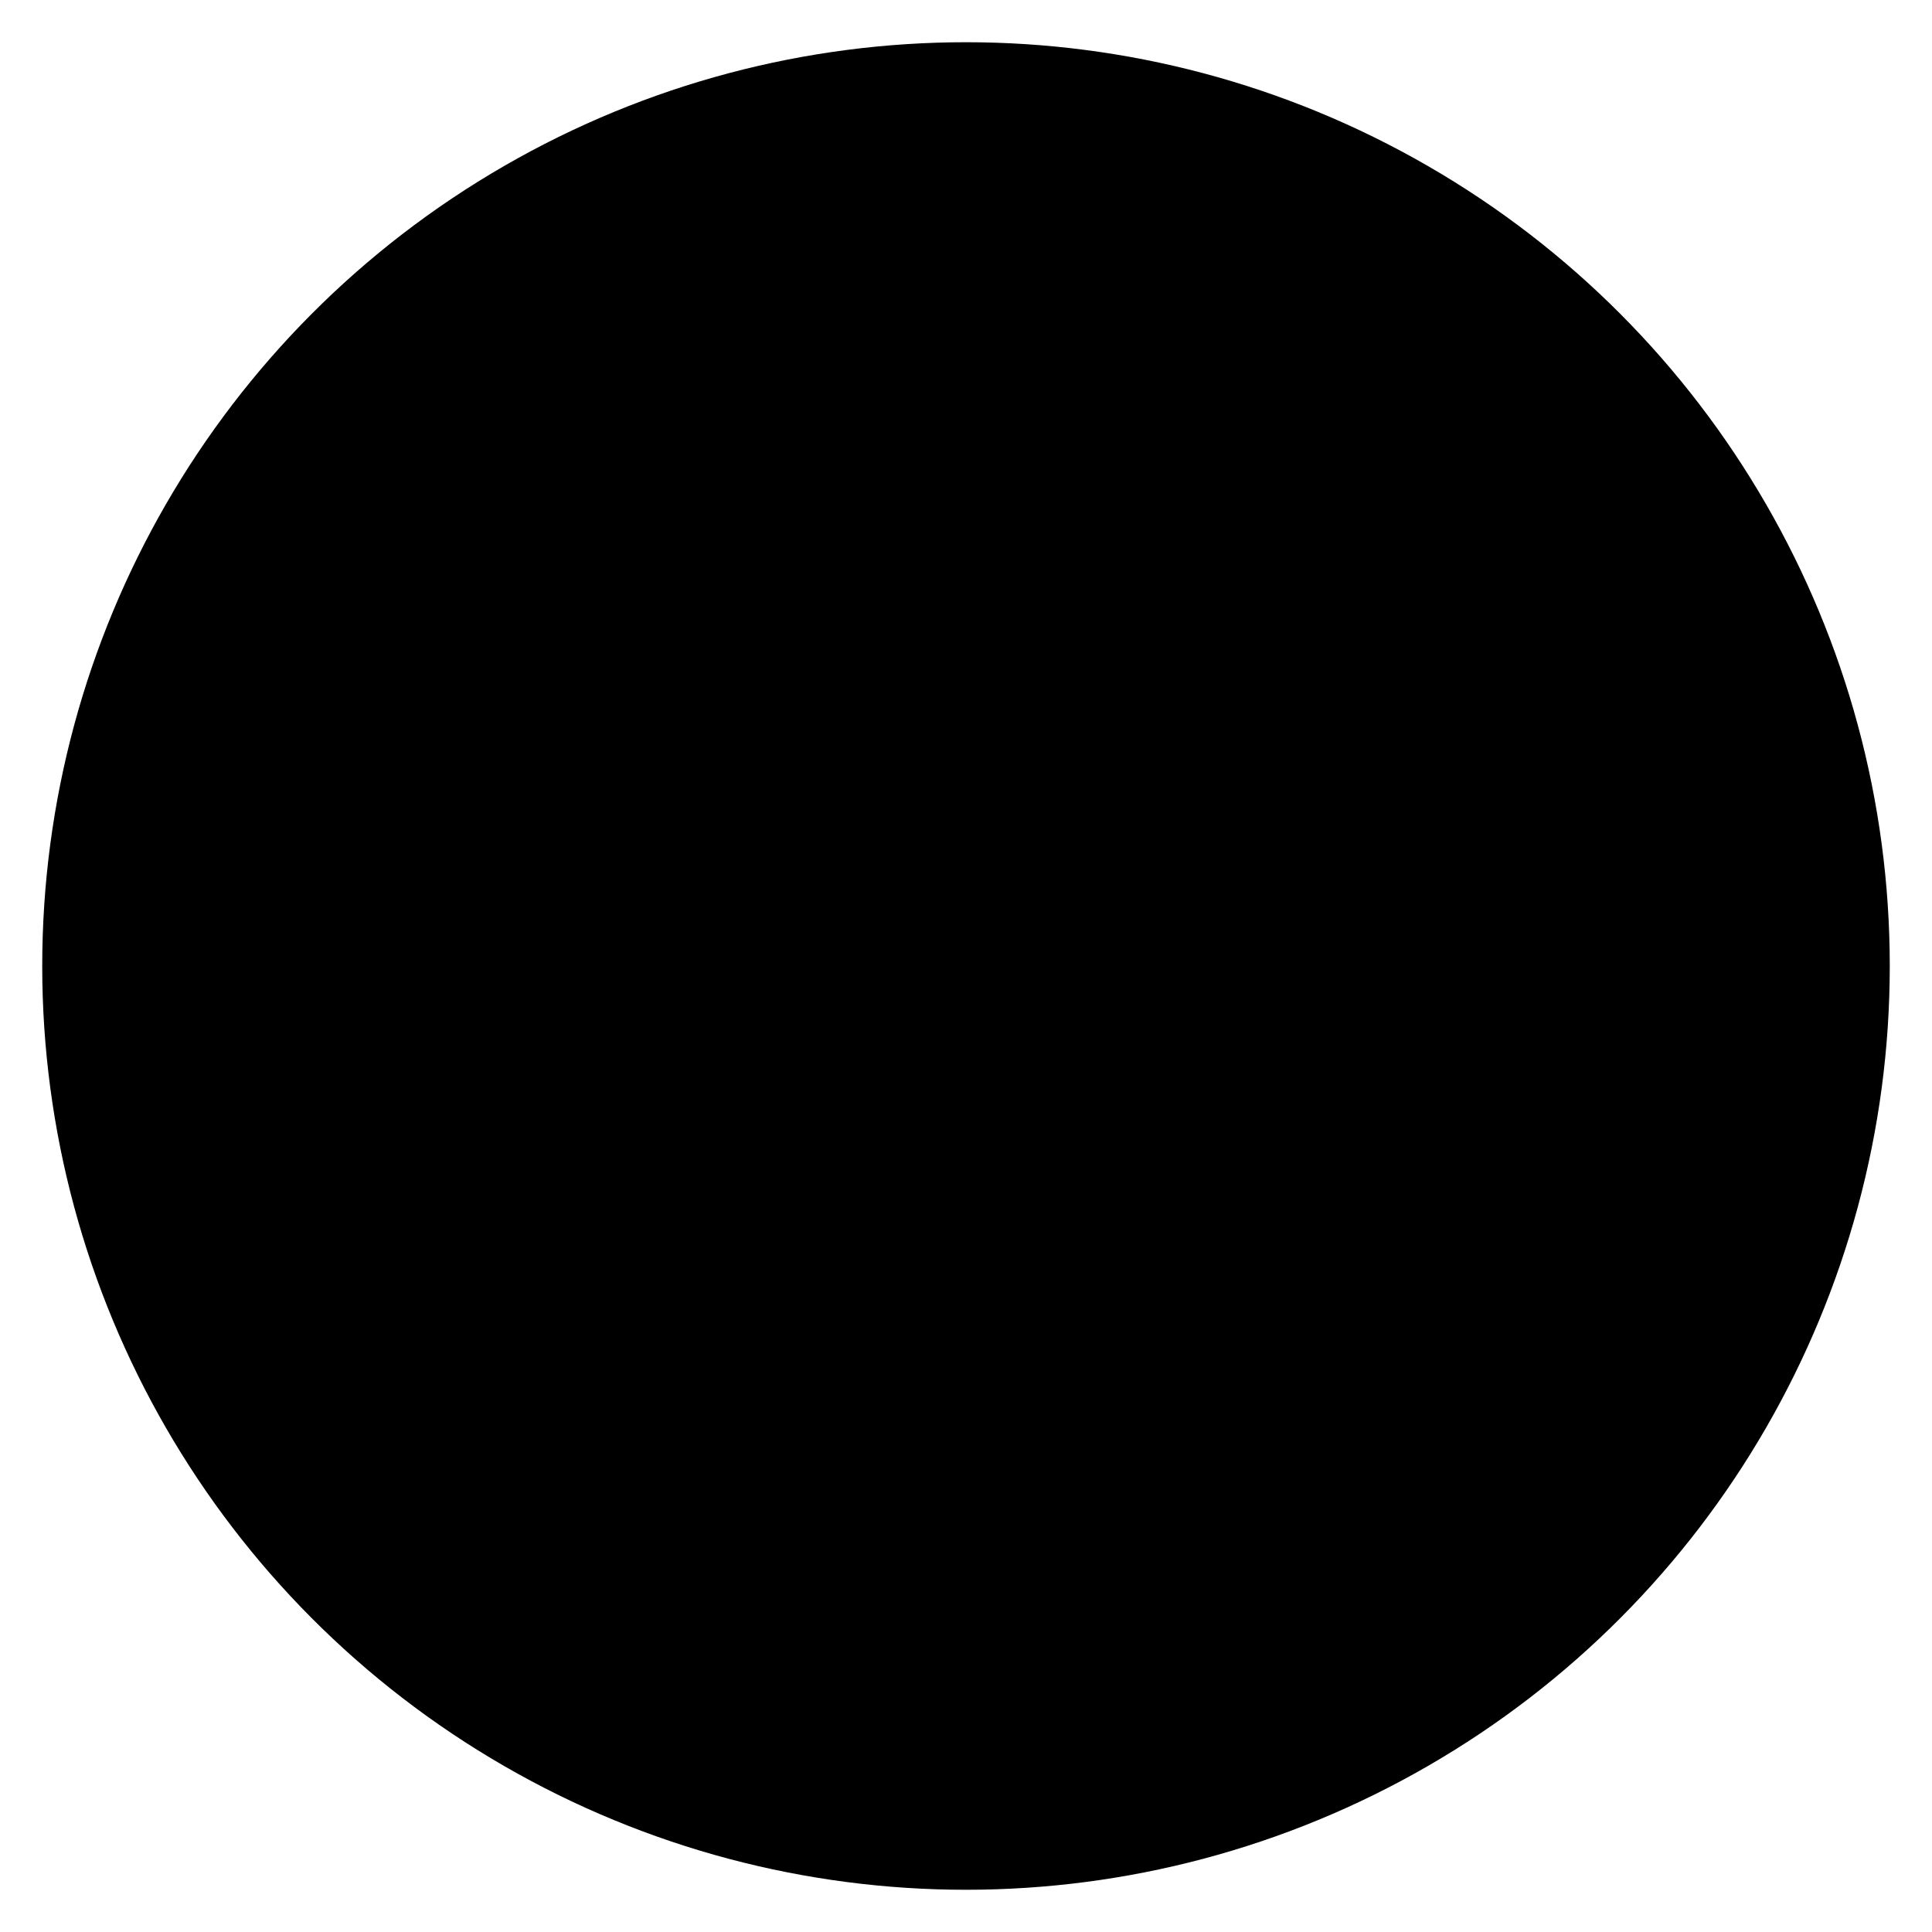 <?xml version="1.0" encoding="UTF-8"?>
<?xml-stylesheet href="SVGStyle.css" type="text/css"?><svg xmlns="http://www.w3.org/2000/svg" version="1.2" baseProfile="tiny" xml:space="preserve" style="shape-rendering:geometricPrecision; fill-rule:evenodd;" width="7.32mm" height="7.32mm" viewBox="-3.66 -3.66 7.32 7.32">
  <title>GATCON04</title>
  <desc>non-navigable lock gate</desc>
  <rect class="symbolBox layout" fill="none" x="-3.5" y="-3.5" height="7" width="7"/>
  <rect class="svgBox layout" fill="none" x="-3.5" y="-3.5" height="7" width="7"/>
  <circle class="f0 sTRFCD" style="stroke-width: 0.32;" cx="0" cy="0" r="3.5"/>
  <path d=" M -3.19,-1.5 L 3.12,-1.5" class="sl f0 sTRFCD" style="stroke-width: 0.32;"/>
  <path d=" M -3.19,1.5 L 3.18,1.5" class="sl f0 sTRFCD" style="stroke-width: 0.32;"/>
  <path d=" M 0,-2.5 L 0,2.5" class="sl f0 sTRFCD" style="stroke-width: 0.32;"/>
  <circle class="pivotPoint layout" fill="none" cx="0" cy="0" r="1"/>
</svg>
